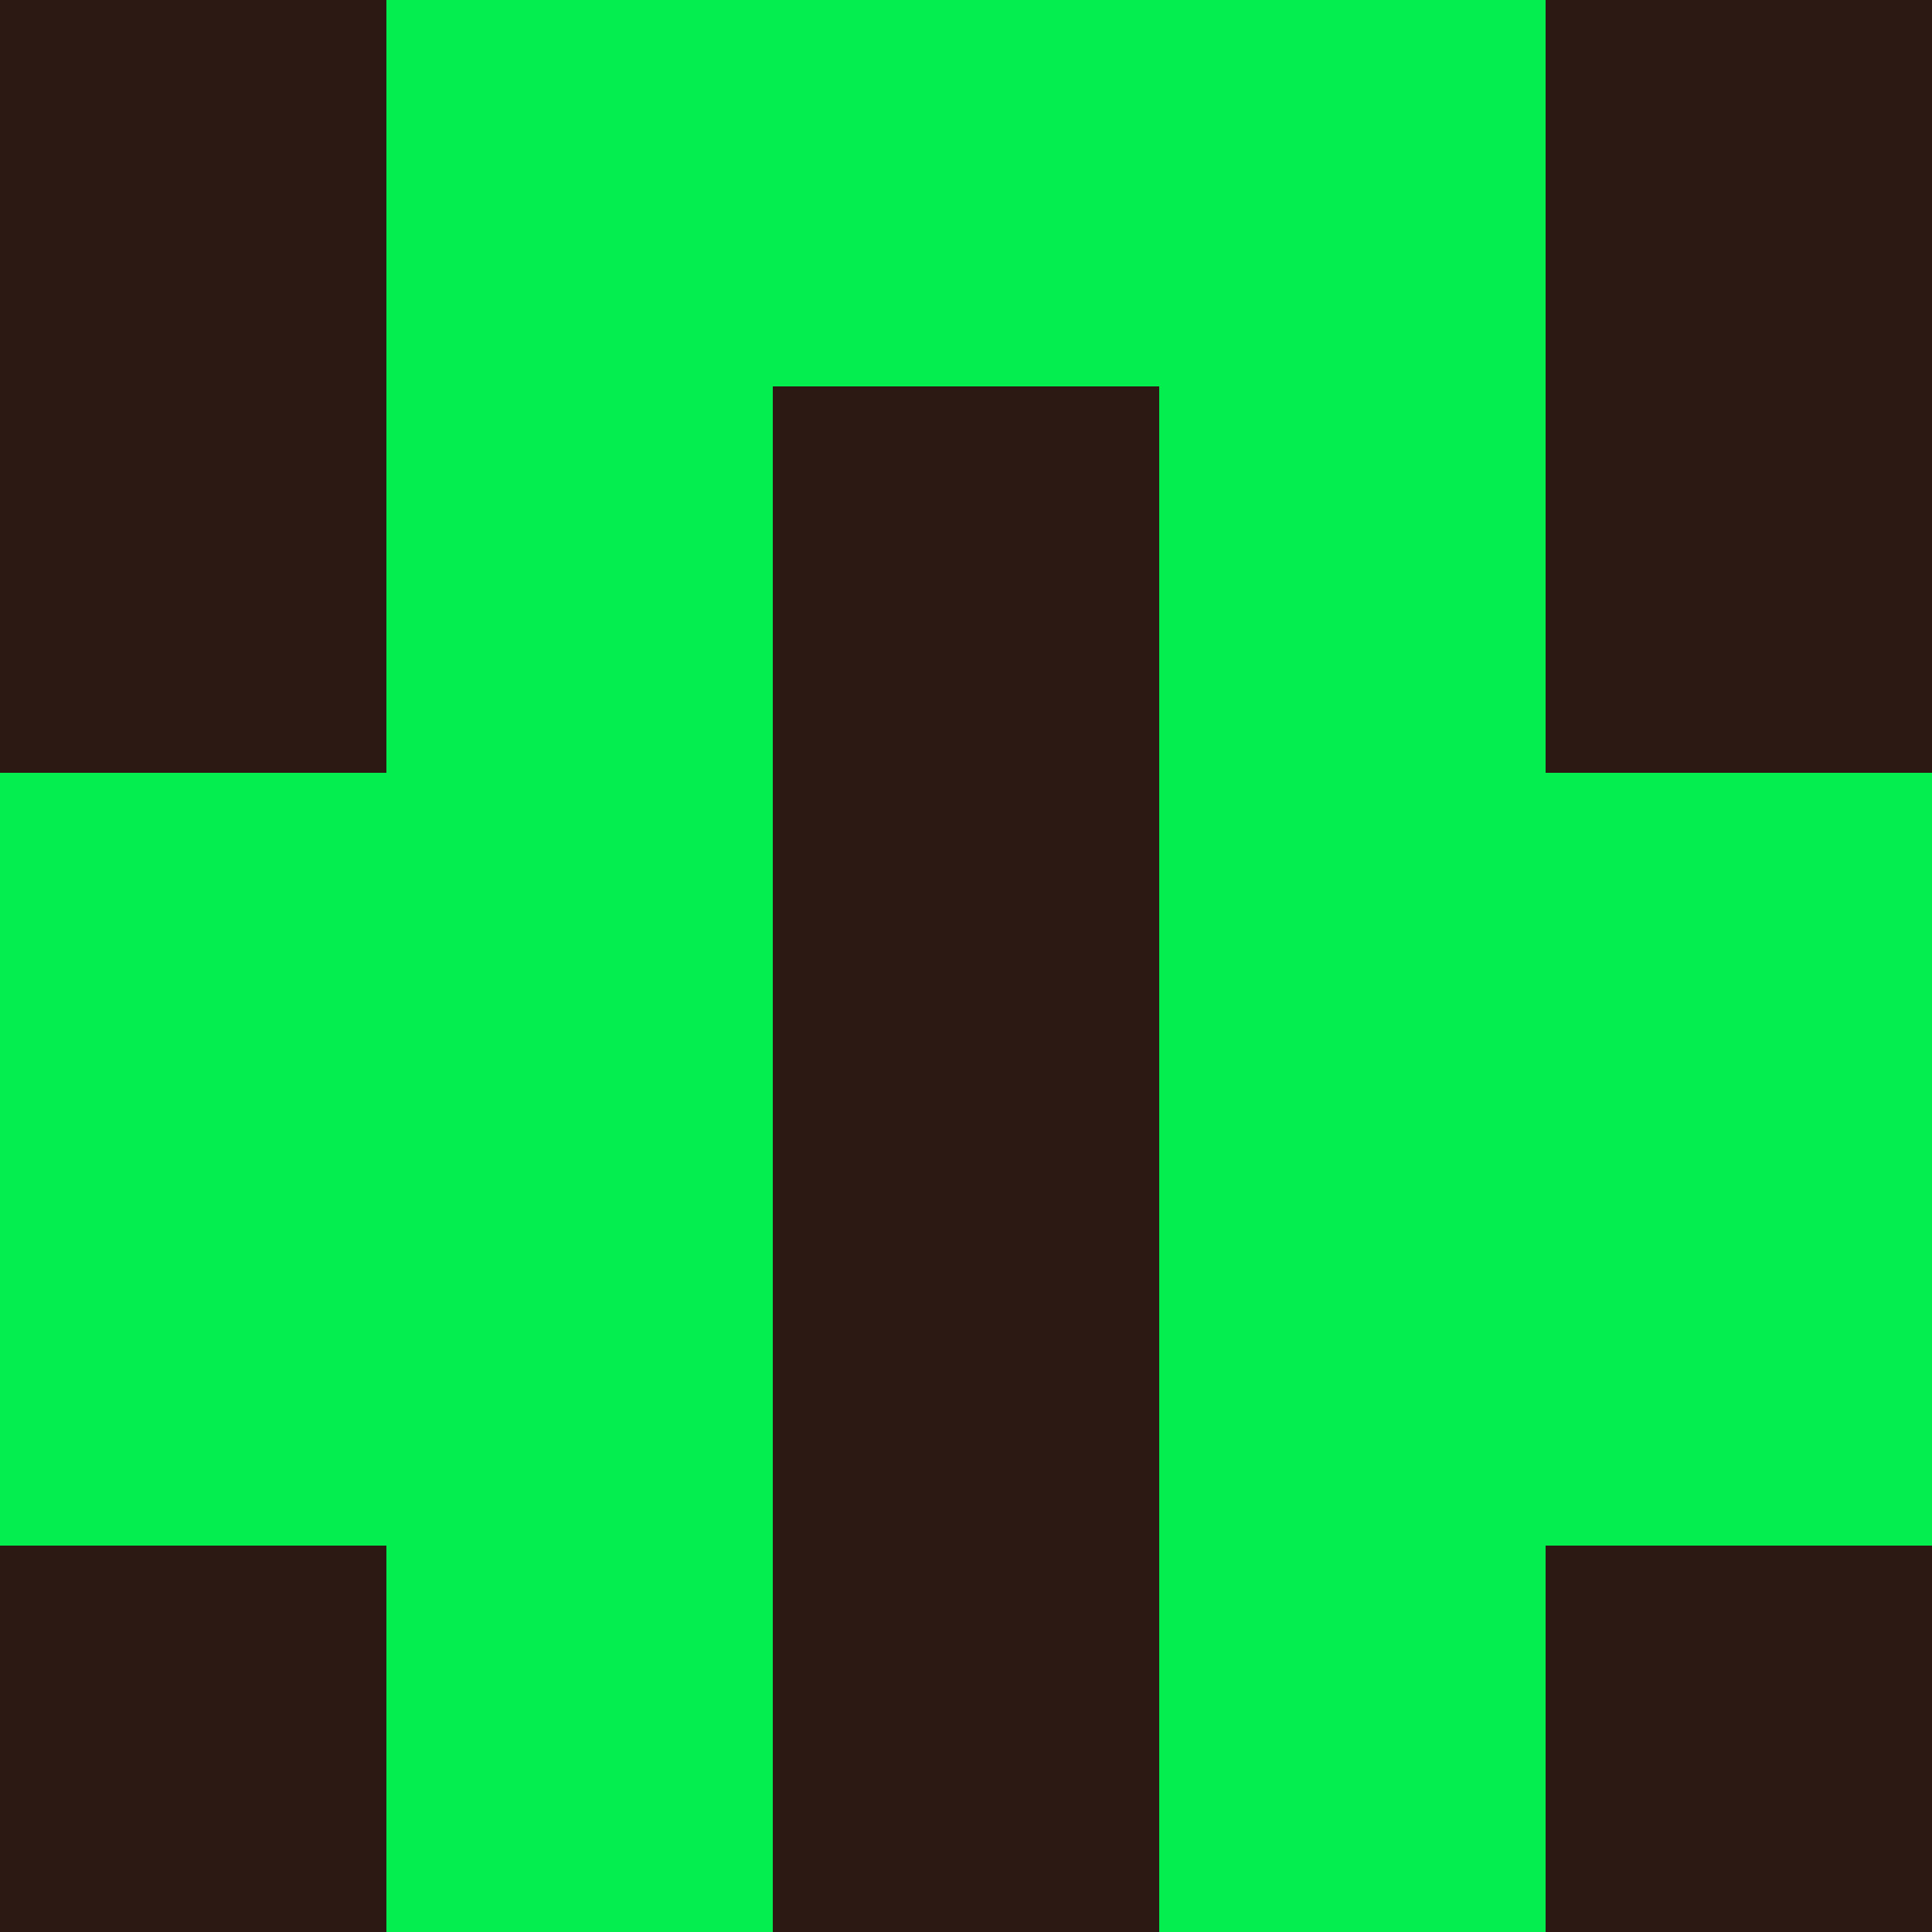 <?xml version="1.0" encoding="utf-8"?>
<!DOCTYPE svg PUBLIC "-//W3C//DTD SVG 20010904//EN"
        "http://www.w3.org/TR/2001/REC-SVG-20010904/DTD/svg10.dtd">
<svg viewBox="0 0 5 5" height="100" width="100" xml:lang="fr"
     xmlns="http://www.w3.org/2000/svg"
     xmlns:xlink="http://www.w3.org/1999/xlink">
            <rect x="0" y="0" height="1" width="1" fill="#2D1914"/>
        <rect x="4" y="0" height="1" width="1" fill="#2D1914"/>
        <rect x="1" y="0" height="1" width="1" fill="#05EE50"/>
        <rect x="3" y="0" height="1" width="1" fill="#05EE50"/>
        <rect x="2" y="0" height="1" width="1" fill="#05EE50"/>
                <rect x="0" y="1" height="1" width="1" fill="#2D1914"/>
        <rect x="4" y="1" height="1" width="1" fill="#2D1914"/>
        <rect x="1" y="1" height="1" width="1" fill="#05EE50"/>
        <rect x="3" y="1" height="1" width="1" fill="#05EE50"/>
        <rect x="2" y="1" height="1" width="1" fill="#2D1914"/>
                <rect x="0" y="2" height="1" width="1" fill="#05EE50"/>
        <rect x="4" y="2" height="1" width="1" fill="#05EE50"/>
        <rect x="1" y="2" height="1" width="1" fill="#05EE50"/>
        <rect x="3" y="2" height="1" width="1" fill="#05EE50"/>
        <rect x="2" y="2" height="1" width="1" fill="#2D1914"/>
                <rect x="0" y="3" height="1" width="1" fill="#05EE50"/>
        <rect x="4" y="3" height="1" width="1" fill="#05EE50"/>
        <rect x="1" y="3" height="1" width="1" fill="#05EE50"/>
        <rect x="3" y="3" height="1" width="1" fill="#05EE50"/>
        <rect x="2" y="3" height="1" width="1" fill="#2D1914"/>
                <rect x="0" y="4" height="1" width="1" fill="#2D1914"/>
        <rect x="4" y="4" height="1" width="1" fill="#2D1914"/>
        <rect x="1" y="4" height="1" width="1" fill="#05EE50"/>
        <rect x="3" y="4" height="1" width="1" fill="#05EE50"/>
        <rect x="2" y="4" height="1" width="1" fill="#2D1914"/>
        </svg>